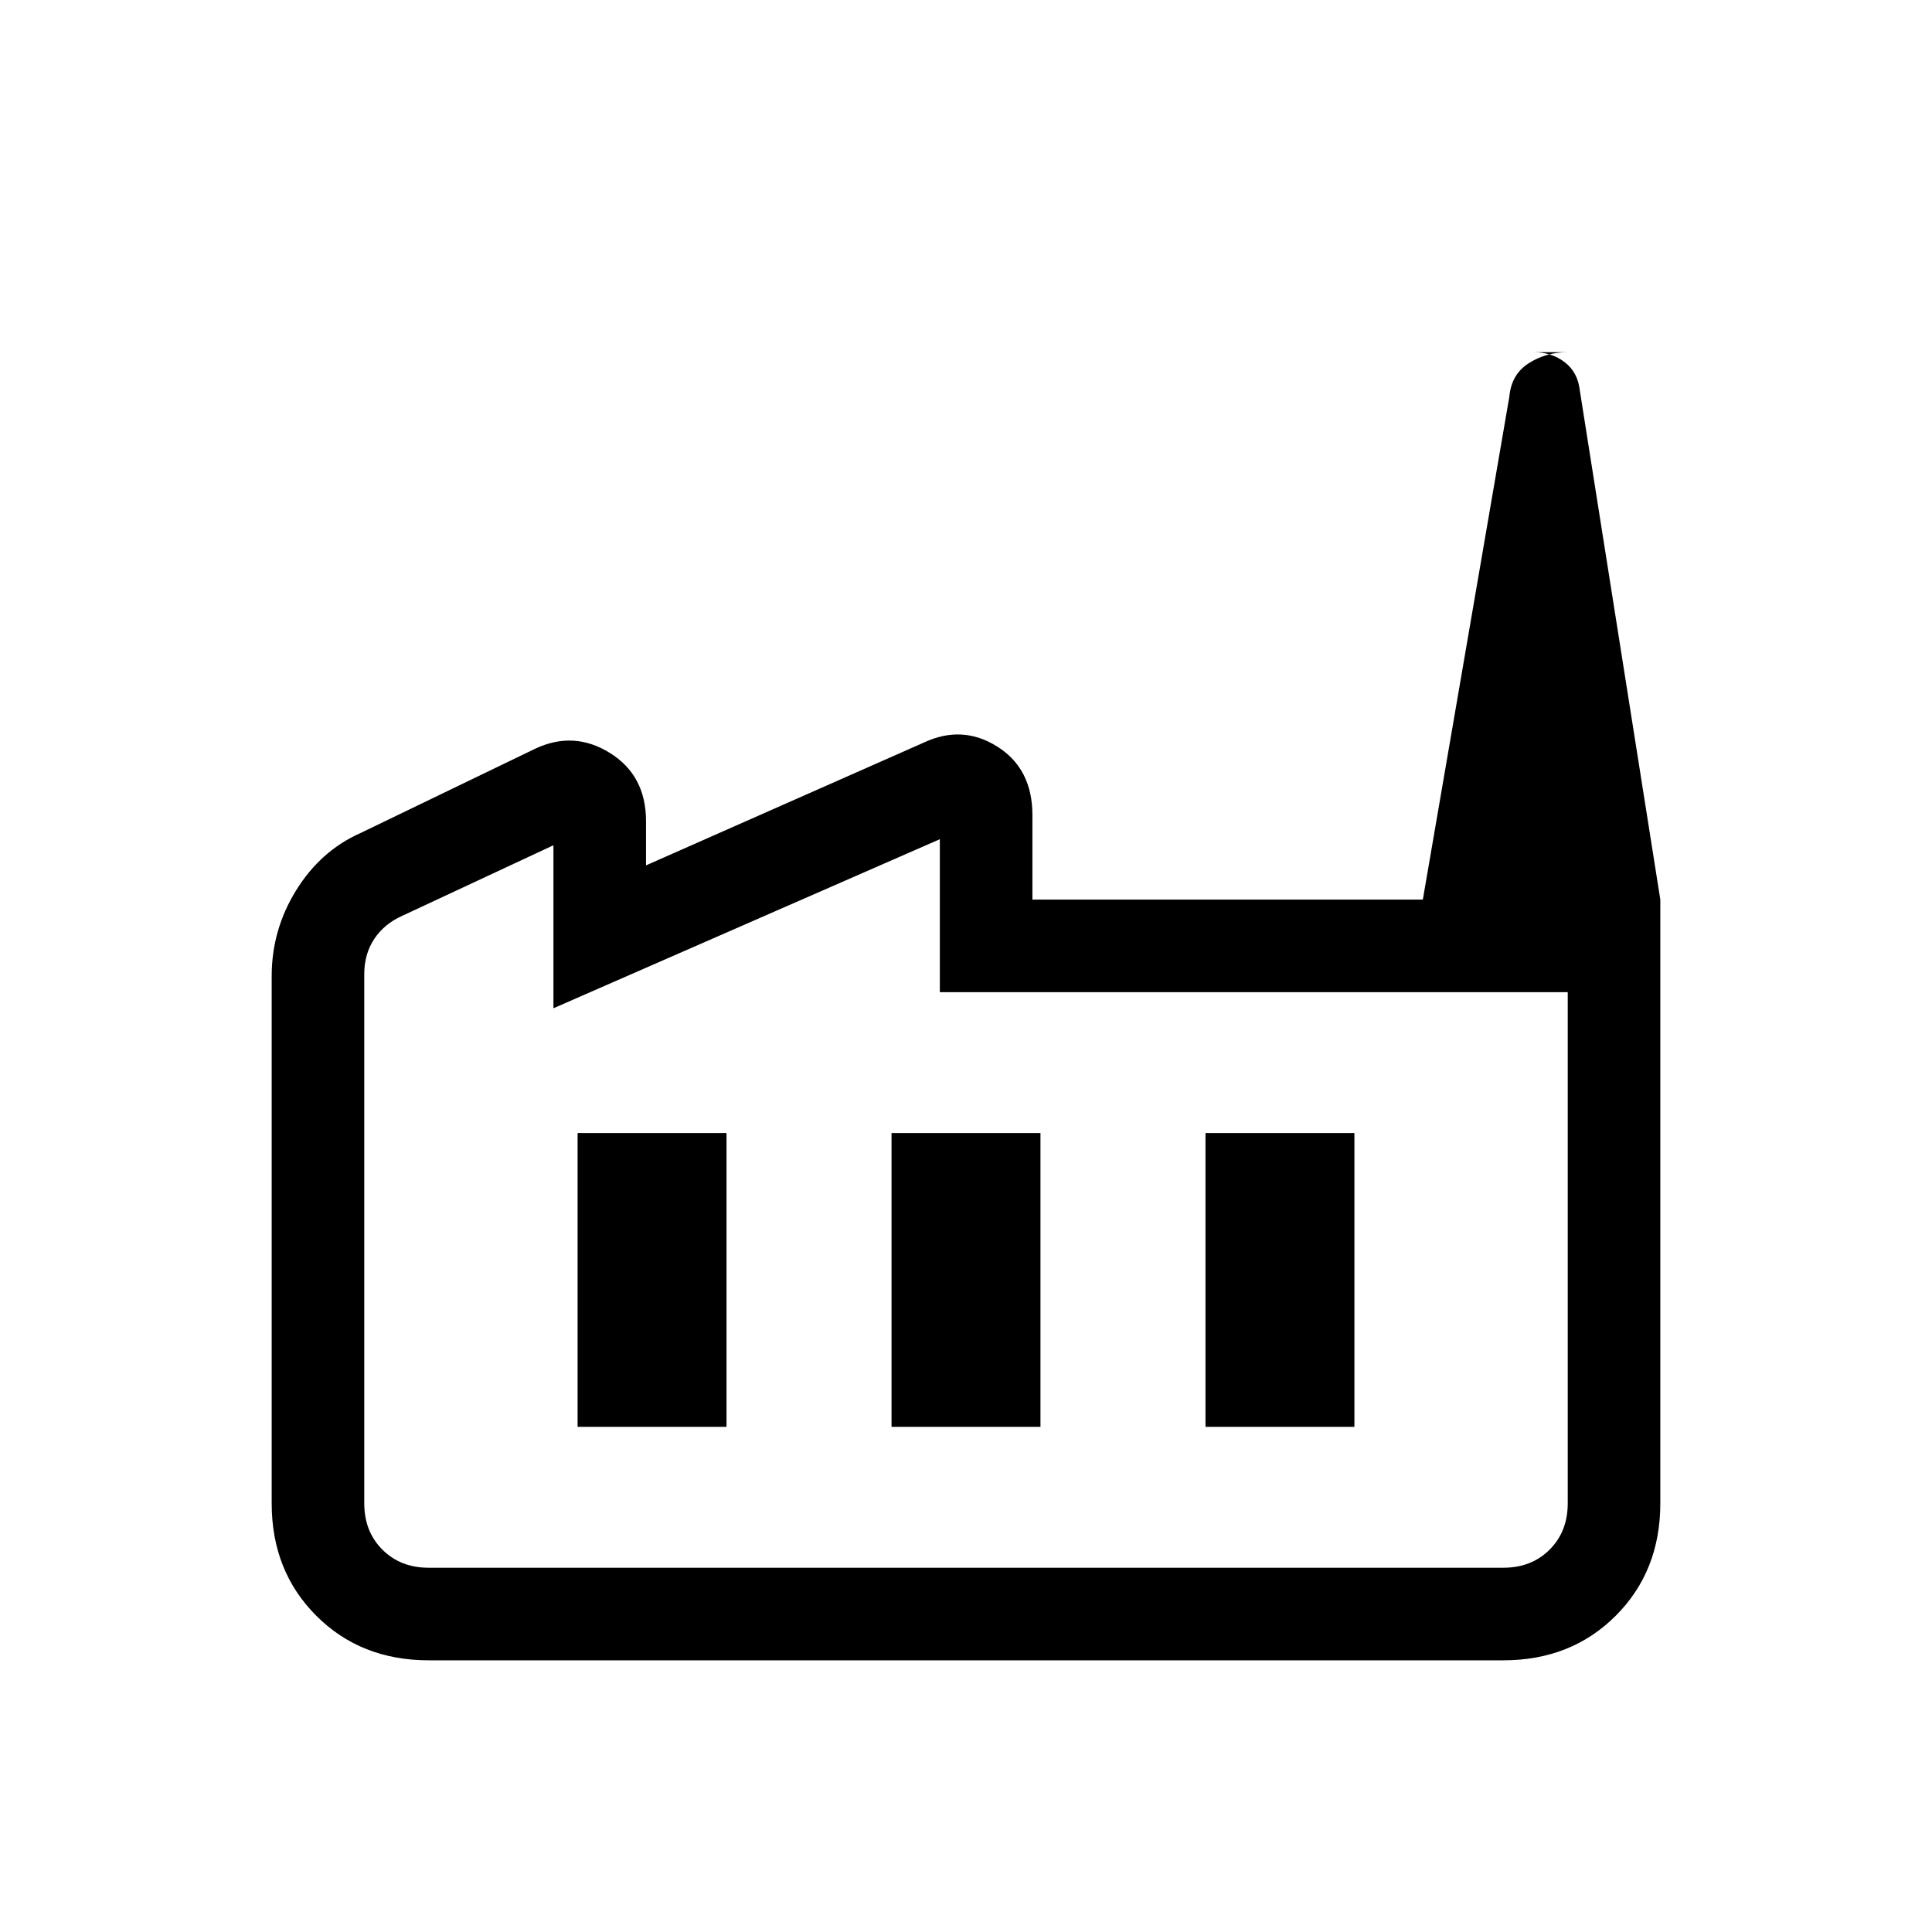 <svg xmlns="http://www.w3.org/2000/svg" height="20" viewBox="0 -960 960 960" width="20"><path d="M213-135q-33.7 0-55.85-22.15T135-213v-262q0-22.96 12.14-42.59Q159.29-537.22 179-546l87-42q19.21-9 37.11 2.17Q321-574.67 321-552v22l138-61q19.18-9 36.59 2Q513-578 513-555v42h312v300q0 33.7-22.15 55.85T747-135H213Zm0-46h534q14 0 23-9t9-23v-254H467v-76l-192 84v-81l-75 35q-9 4-14 11.5t-5 17.5v263q0 14 9 23t23 9Zm230-70h74v-146h-74v146Zm-156 0h74v-146h-74v146Zm312 0h74v-146h-74v146Zm226-262H707l43-250q1-11 9.61-16.5T779-785h-17q9.05 0 15.53 5 6.47 5 7.47 14l40 253ZM213-181h-32 598-566Z"/></svg>